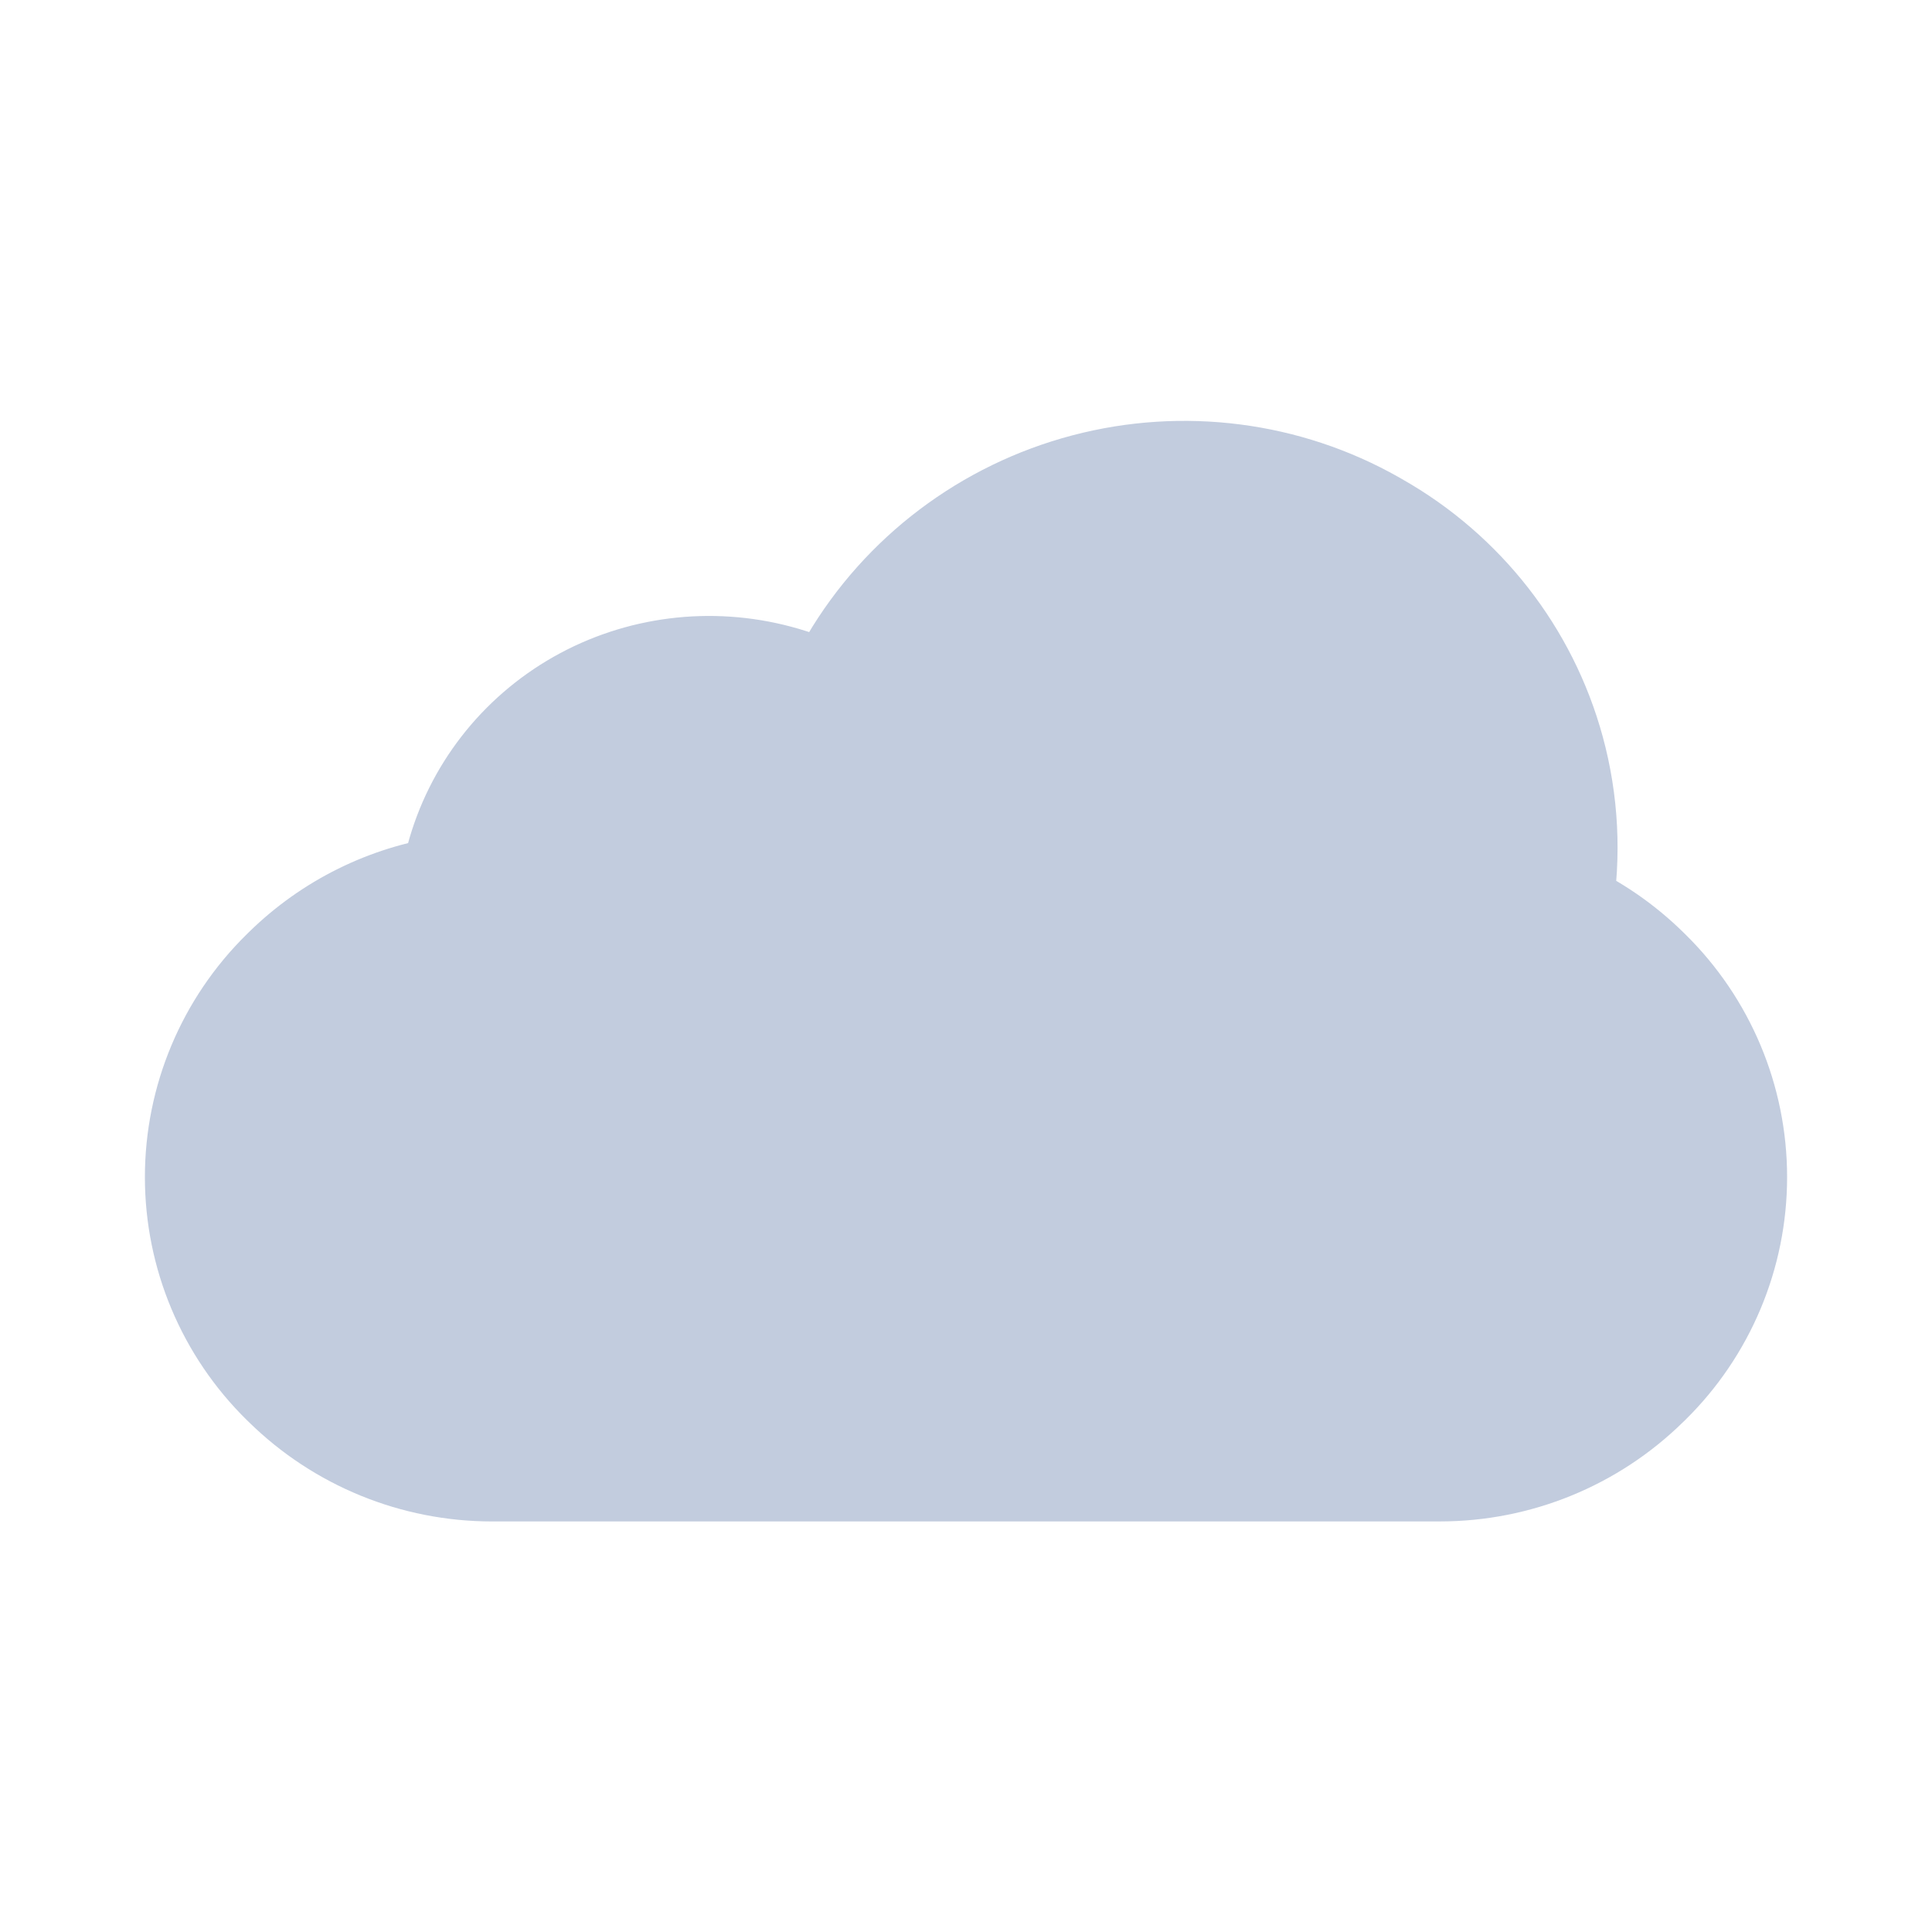 <svg width="80" height="80" viewBox="0 0 80 80" fill="none" xmlns="http://www.w3.org/2000/svg">
  <path fill-rule="evenodd" clip-rule="evenodd" d="M57.064 21.575C60.695 23.633 63.344 27.028 64.434 31.021C65.025 33.185 65.132 35.429 64.776 37.605C66.068 38.197 67.261 39.012 68.294 40.026L68.376 40.107C70.694 42.382 72 45.493 72 48.741C72 51.989 70.694 55.1 68.376 57.375L68.294 57.456C65.981 59.727 62.869 60.999 59.627 60.999H56.811C56.801 61 56.791 61 56.781 61L23.22 61C23.218 61 23.215 61 23.213 61H20.373C17.131 61 14.019 59.728 11.706 57.457L11.623 57.376C9.306 55.101 8 51.99 8 48.742C8 45.494 9.306 42.383 11.623 40.108L11.706 40.027C13.587 38.181 15.996 36.995 18.573 36.616C18.632 36.245 18.71 35.875 18.808 35.509C19.552 32.731 21.387 30.367 23.909 28.937C26.431 27.508 29.435 27.13 32.258 27.886C32.985 28.081 33.686 28.348 34.35 28.679L35.136 27.343C37.277 23.702 40.799 21.044 44.917 19.961C48.986 18.891 53.306 19.445 56.937 21.502L57.064 21.575Z" fill="#C2CCDE" />
  <path d="M64.434 31.021L66.364 30.495L64.434 31.021ZM57.064 21.575L56.078 23.315L56.078 23.315L57.064 21.575ZM64.776 37.605L62.802 37.282L62.555 38.789L63.944 39.424L64.776 37.605ZM68.294 40.026L66.893 41.453L68.294 40.026ZM68.376 40.107L69.778 38.68L68.376 40.107ZM68.376 57.375L66.975 55.948L66.975 55.948L68.376 57.375ZM68.294 57.456L69.695 58.883L69.695 58.883L68.294 57.456ZM56.811 60.999V58.999H56.736L56.661 59.005L56.811 60.999ZM23.213 61L23.25 59L23.232 59H23.213V61ZM11.706 57.457L10.305 58.884L10.305 58.884L11.706 57.457ZM11.623 57.376L13.024 55.949L13.024 55.949L11.623 57.376ZM11.623 40.108L13.024 41.535L13.024 41.535L11.623 40.108ZM11.706 40.027L10.305 38.6L10.305 38.6L11.706 40.027ZM18.573 36.616L18.864 38.594L20.321 38.38L20.549 36.926L18.573 36.616ZM18.808 35.509L16.876 34.991L16.876 34.991L18.808 35.509ZM23.909 28.937L22.923 27.197L23.909 28.937ZM32.258 27.886L32.775 25.955L32.775 25.955L32.258 27.886ZM34.35 28.679L33.458 30.469L35.128 31.3L36.074 29.693L34.35 28.679ZM35.136 27.343L36.859 28.357V28.357L35.136 27.343ZM44.917 19.961L45.426 21.895L44.917 19.961ZM56.937 21.502L57.923 19.762L57.923 19.762L56.937 21.502ZM66.364 30.495C65.132 25.982 62.141 22.153 58.05 19.835L56.078 23.315C59.25 25.112 61.556 28.073 62.505 31.548L66.364 30.495ZM66.749 37.928C67.151 35.472 67.031 32.938 66.364 30.495L62.505 31.548C63.019 33.431 63.112 35.385 62.802 37.282L66.749 37.928ZM69.695 38.599C68.495 37.421 67.109 36.474 65.608 35.787L63.944 39.424C65.027 39.92 66.027 40.603 66.893 41.453L69.695 38.599ZM69.778 38.68L69.695 38.599L66.893 41.453L66.975 41.534L69.778 38.68ZM74 48.741C74 44.956 72.478 41.331 69.778 38.68L66.975 41.534C68.91 43.433 70 46.03 70 48.741H74ZM69.778 58.803C72.478 56.151 74 52.526 74 48.741H70C70 51.452 68.91 54.049 66.975 55.948L69.778 58.803ZM69.695 58.883L69.778 58.803L66.975 55.948L66.893 56.029L69.695 58.883ZM59.627 62.999C63.393 62.999 67.008 61.521 69.695 58.883L66.893 56.029C64.954 57.932 62.345 58.999 59.627 58.999V62.999ZM56.811 62.999H59.627V58.999H56.811V62.999ZM56.661 59.005C56.701 59.002 56.741 59 56.781 59V63C56.842 63 56.902 62.998 56.961 62.993L56.661 59.005ZM56.781 59L23.22 59V63L56.781 63V59ZM23.22 59C23.23 59 23.24 59 23.25 59L23.176 63C23.191 63 23.206 63 23.22 63V59ZM20.373 63H23.213V59H20.373V63ZM10.305 58.884C12.992 61.522 16.607 63 20.373 63V59C17.655 59 15.046 57.934 13.107 56.03L10.305 58.884ZM10.222 58.804L10.305 58.884L13.107 56.03L13.024 55.949L10.222 58.804ZM6 48.742C6 52.527 7.522 56.152 10.222 58.804L13.024 55.949C11.09 54.05 10 51.453 10 48.742H6ZM10.222 38.681C7.522 41.332 6 44.958 6 48.742H10C10 46.031 11.09 43.434 13.024 41.535L10.222 38.681ZM10.305 38.6L10.222 38.681L13.024 41.535L13.107 41.455L10.305 38.6ZM18.282 34.637C15.288 35.077 12.49 36.455 10.305 38.6L13.107 41.455C14.684 39.907 16.703 38.912 18.864 38.594L18.282 34.637ZM16.876 34.991C16.759 35.426 16.667 35.865 16.598 36.306L20.549 36.926C20.596 36.624 20.66 36.324 20.74 36.026L16.876 34.991ZM22.923 27.197C19.939 28.889 17.76 31.691 16.876 34.991L20.74 36.026C21.344 33.771 22.835 31.845 24.895 30.677L22.923 27.197ZM32.775 25.955C29.45 25.064 25.906 25.507 22.923 27.197L24.895 30.677C26.957 29.509 29.419 29.196 31.74 29.818L32.775 25.955ZM35.242 26.888C34.459 26.498 33.633 26.184 32.775 25.955L31.74 29.818C32.338 29.979 32.913 30.197 33.458 30.469L35.242 26.888ZM33.412 26.329L32.626 27.665L36.074 29.693L36.859 28.357L33.412 26.329ZM44.409 18.026C39.784 19.243 35.824 22.229 33.412 26.329L36.859 28.357C38.731 25.175 41.814 22.845 45.426 21.895L44.409 18.026ZM57.923 19.762C53.834 17.445 48.977 16.825 44.409 18.026L45.426 21.895C48.995 20.956 52.777 21.444 55.95 23.242L57.923 19.762ZM58.05 19.835L57.923 19.762L55.95 23.242L56.078 23.315L58.05 19.835Z" fill="#C2CCDE" />
</svg>